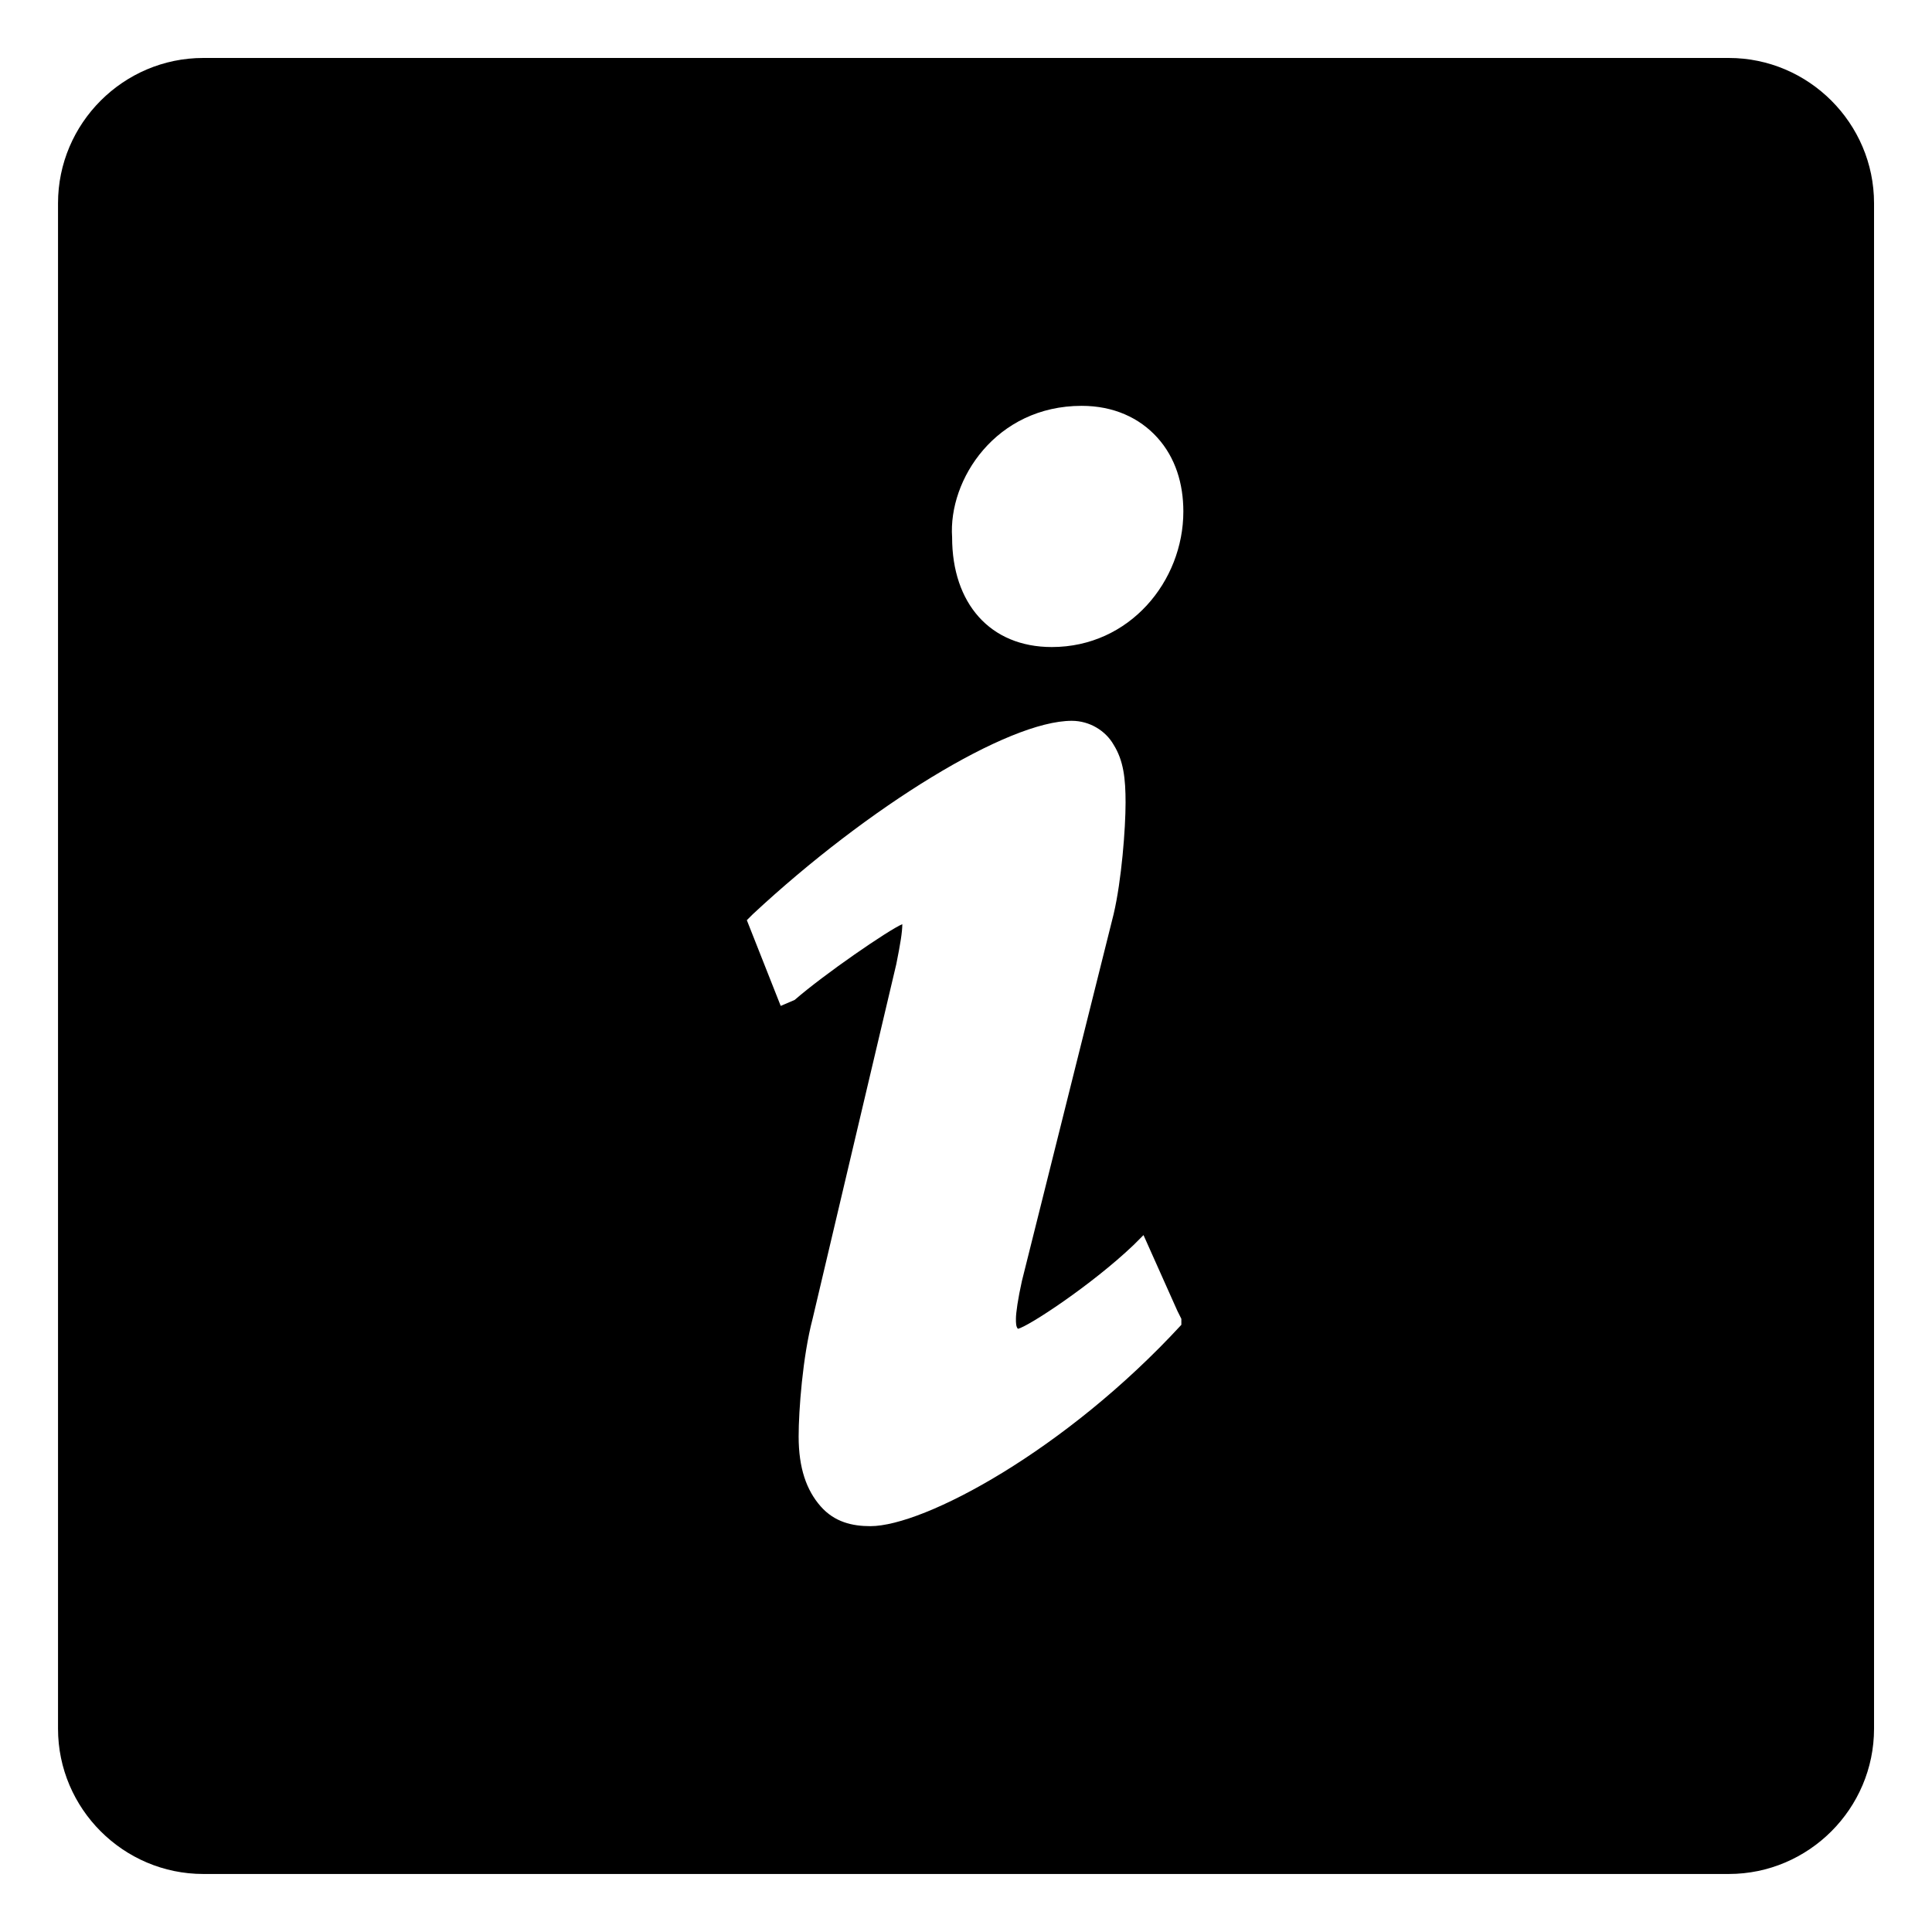 <?xml version="1.0" encoding="utf-8"?>
<!-- Generated by IcoMoon.io -->
<!DOCTYPE svg PUBLIC "-//W3C//DTD SVG 1.1//EN" "http://www.w3.org/Graphics/SVG/1.1/DTD/svg11.dtd">
<svg version="1.1" xmlns="http://www.w3.org/2000/svg" xmlns:xlink="http://www.w3.org/1999/xlink" width="32" height="32" viewBox="0 0 32 32">
<path d="M28.634 0.96h-25.267c-1.324 0-2.406 1.083-2.406 2.406v25.267c0 1.324 1.083 2.406 2.406 2.406h25.267c1.324 0 2.406-1.083 2.406-2.406v-25.267c0-1.324-1.083-2.406-2.406-2.406v0zM19.567 21.943c-1.915 2.080-4.259 3.335-5.151 3.335-0.297 0-0.594-0.066-0.825-0.33s-0.363-0.627-0.363-1.156c0-0.429 0.066-1.321 0.231-1.948l1.387-5.877c0.066-0.33 0.099-0.528 0.099-0.66-0.231 0.099-1.288 0.825-1.783 1.255l-0.231 0.099-0.561-1.42 0.099-0.099c1.915-1.783 4.226-3.203 5.283-3.203 0.297 0 0.561 0.165 0.693 0.396 0.165 0.264 0.198 0.561 0.198 0.958 0 0.429-0.066 1.288-0.198 1.849l-1.519 6.075c-0.066 0.297-0.099 0.528-0.099 0.627 0 0.066 0 0.132 0.033 0.165 0.165-0.033 1.222-0.726 1.915-1.387l0.165-0.165 0.561 1.255 0.066 0.132v0.099zM17.421 10.717v0c-1.024 0-1.651-0.726-1.651-1.816-0.066-0.958 0.726-2.179 2.146-2.179 0.528 0 0.958 0.198 1.255 0.528s0.429 0.759 0.429 1.222c0 1.156-0.892 2.245-2.179 2.245v0z"></path>
</svg>
